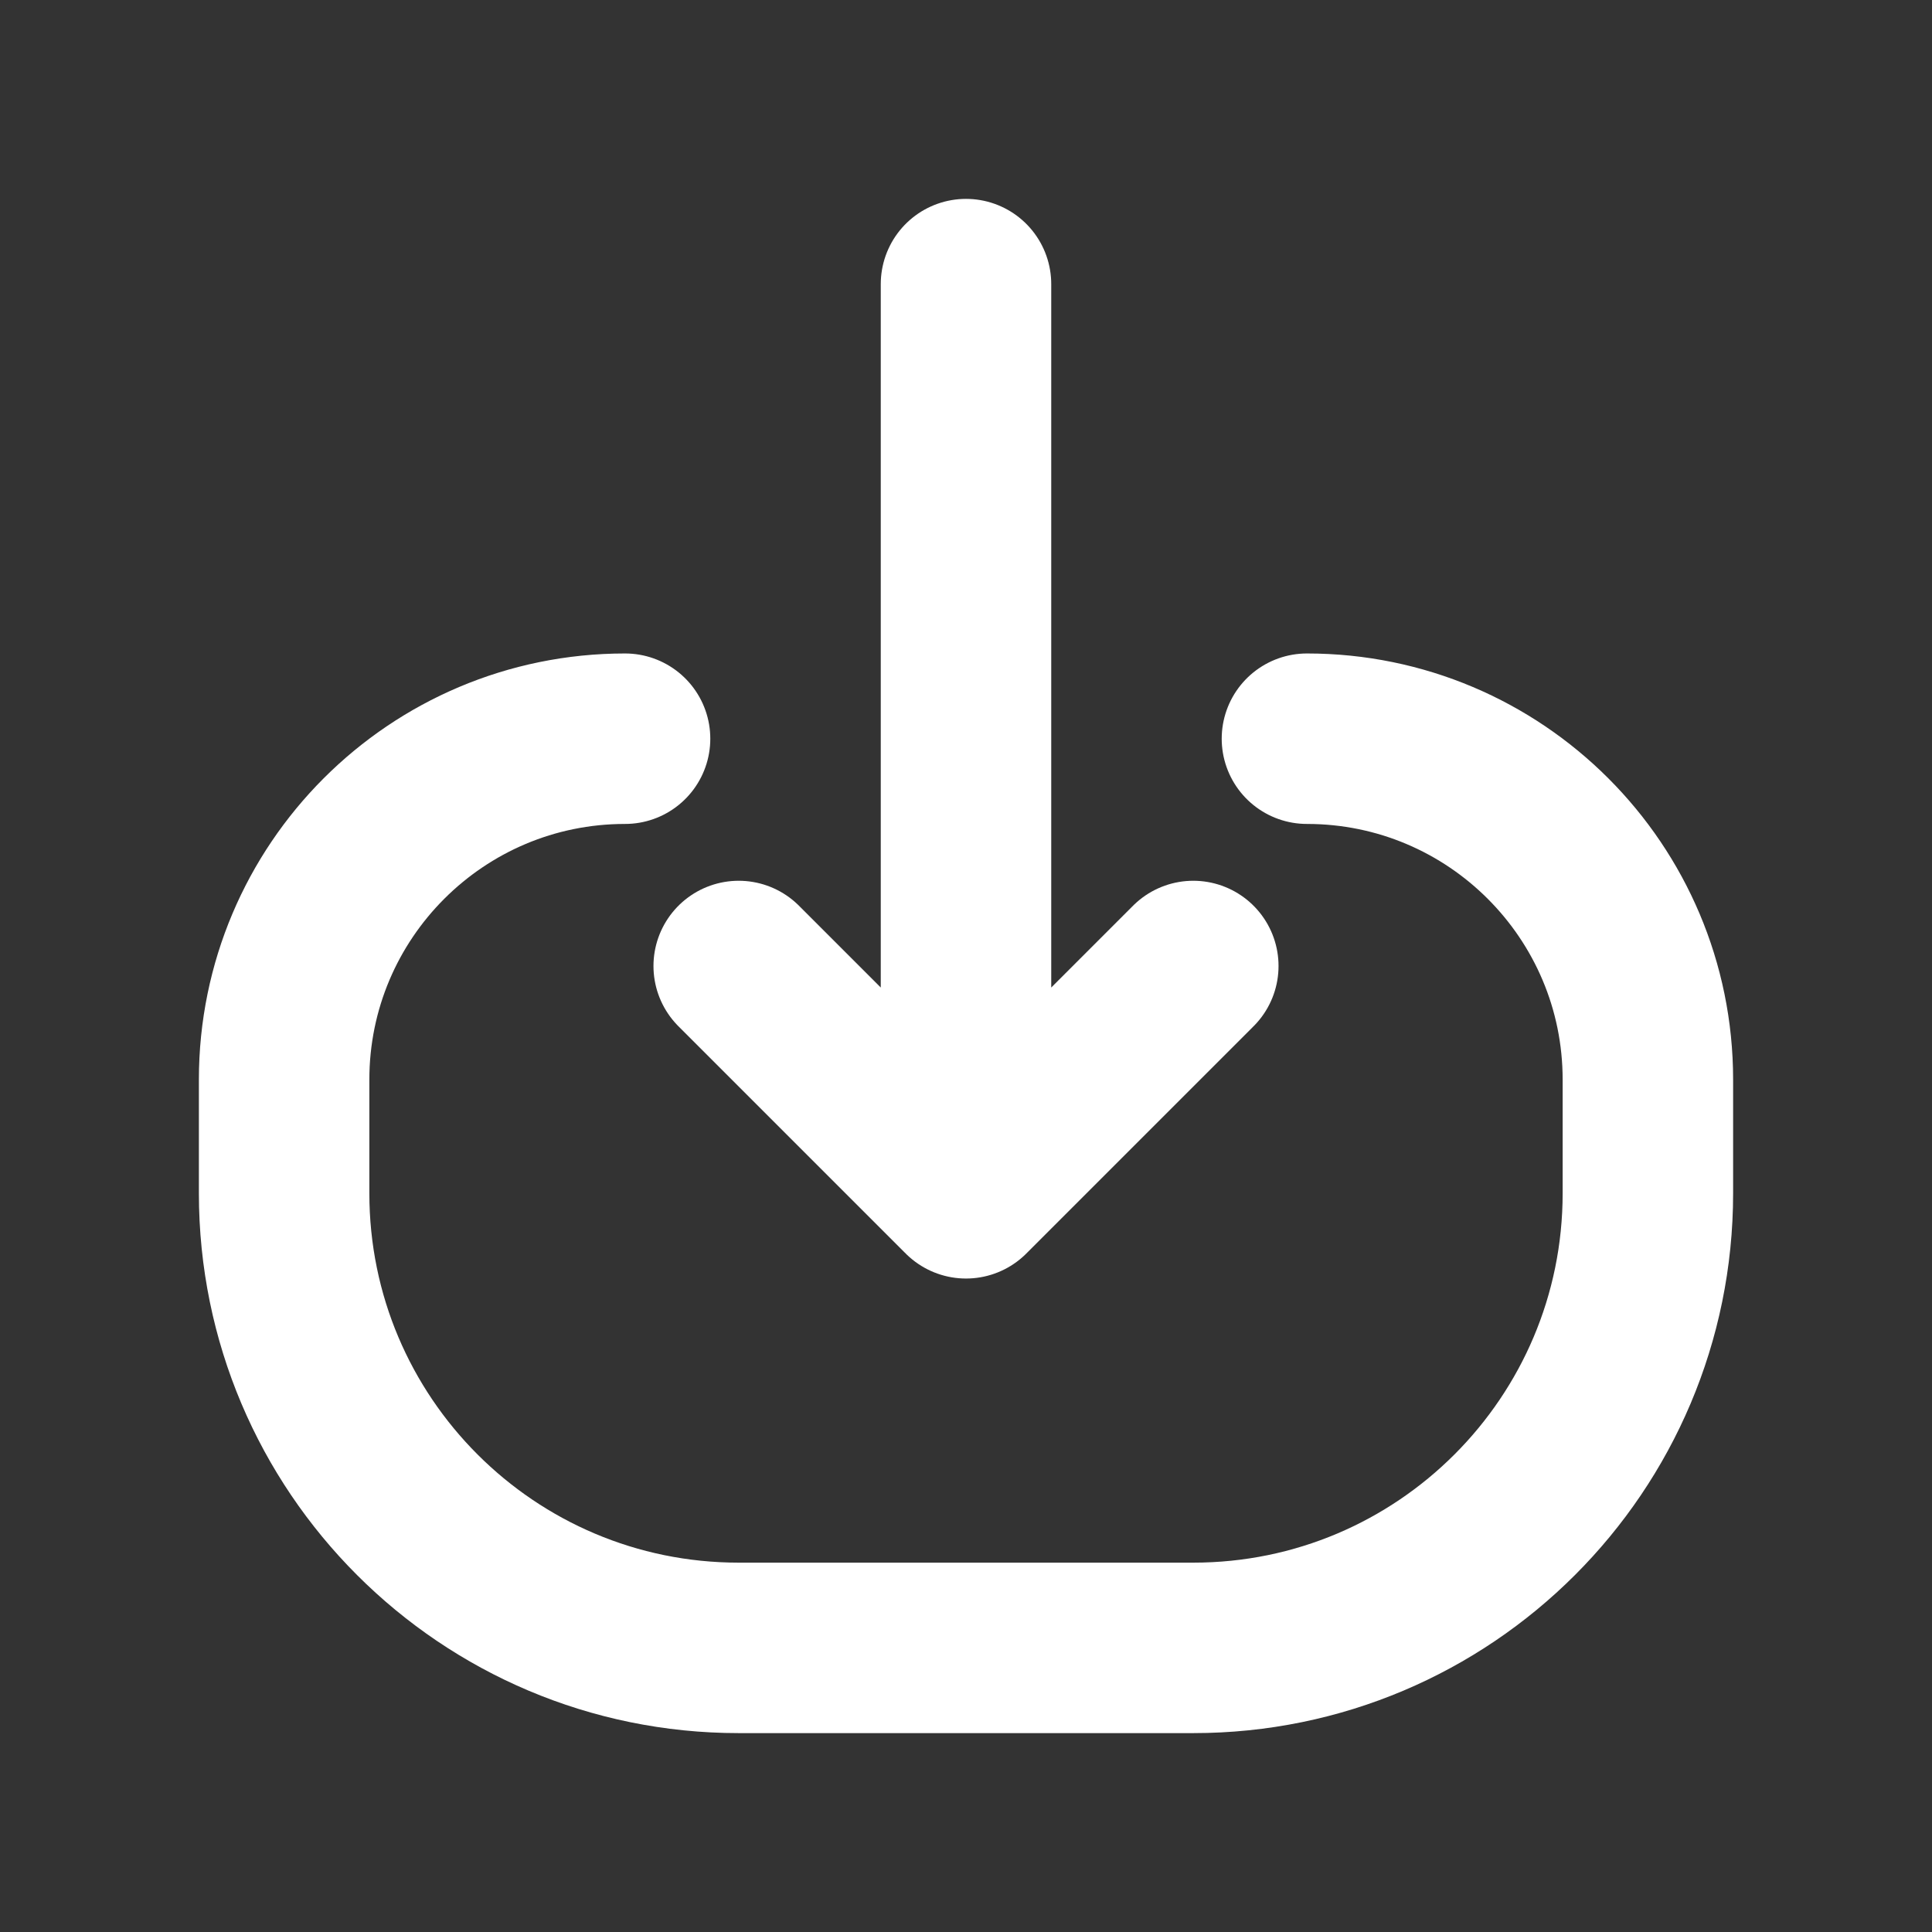 <svg width="17" height="17" viewBox="0 0 17 17" fill="none" xmlns="http://www.w3.org/2000/svg">
<rect x="0" y="0" width="17" height="17" fill="#333333" stroke="none"/>
<path d="M10.5 8.5L8.5 10.5M8.5 10.5L6.5 8.5M8.5 10.5V2.5" stroke="white" stroke-width="1.5" stroke-linecap="round" stroke-linejoin="round"/>
<path d="M11.5 6.5V6.5C13.157 6.5 14.5 7.843 14.5 9.5V10.5C14.5 12.709 12.709 14.5 10.5 14.5H6.5C4.291 14.5 2.5 12.709 2.5 10.5V9.5C2.5 7.843 3.843 6.5 5.5 6.5V6.5" stroke="white" stroke-width="1.5" stroke-linecap="round" stroke-linejoin="round"/>
</svg>
